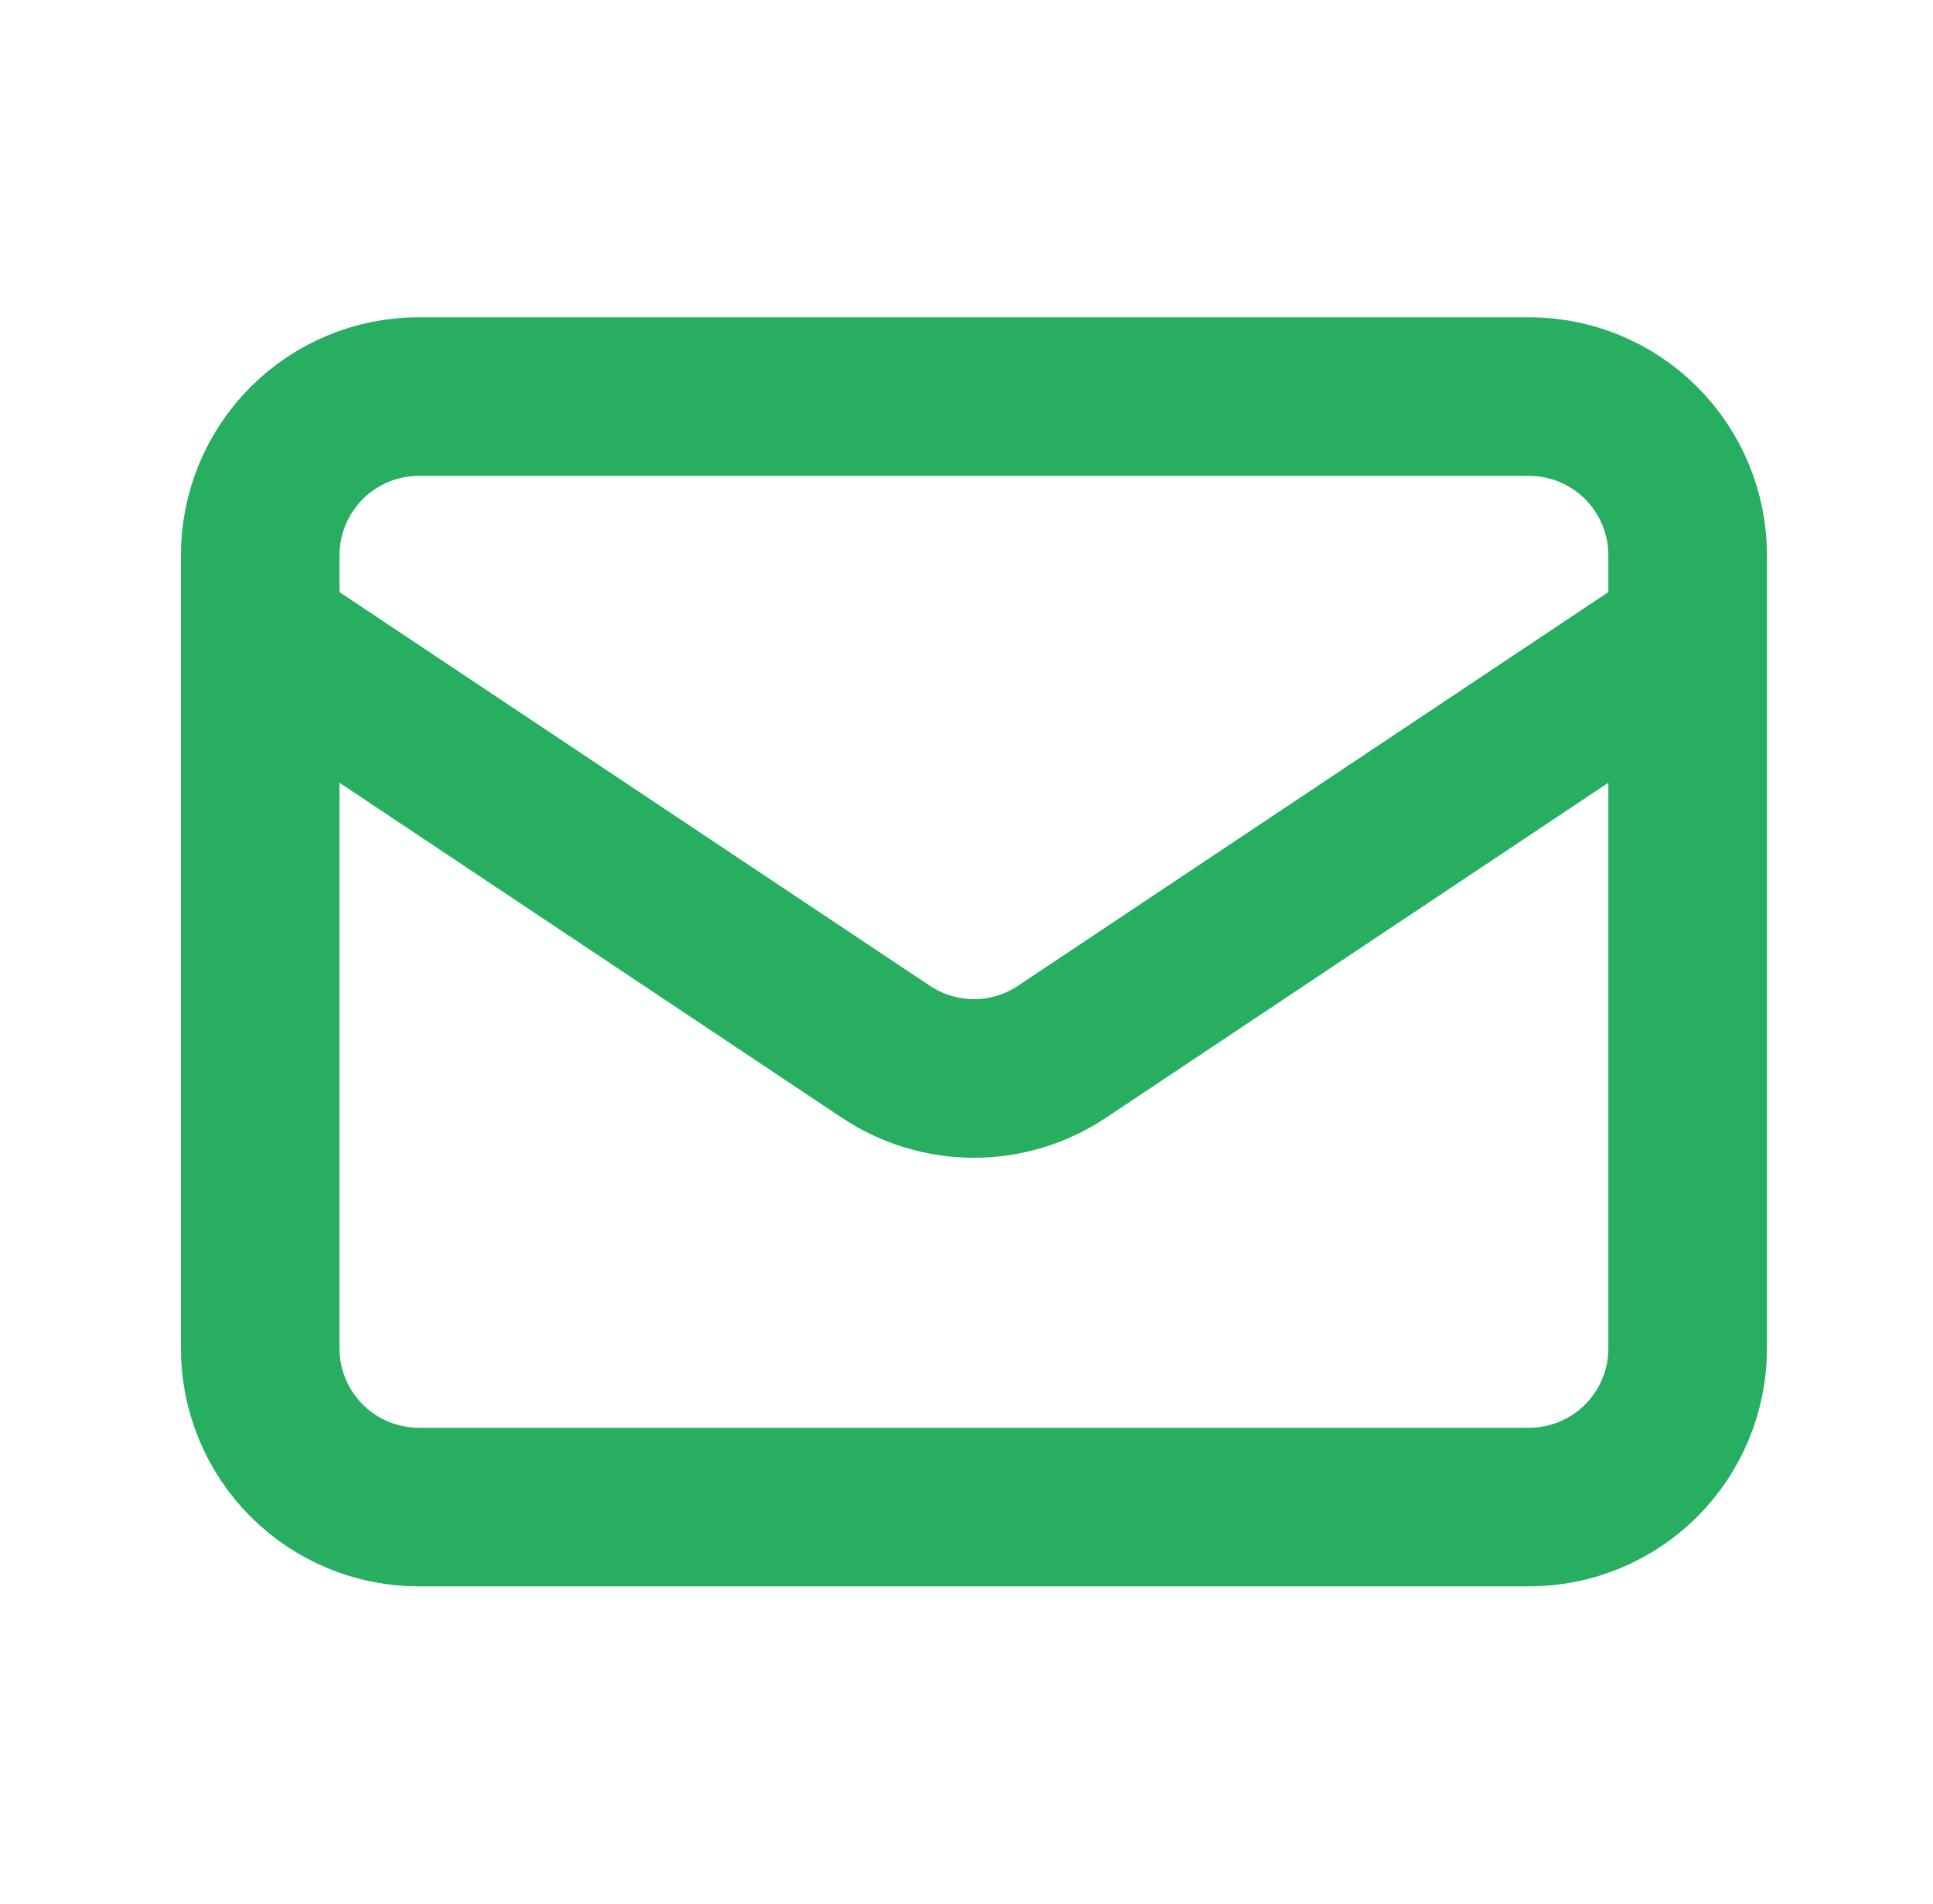 <svg width="65" height="64" viewBox="0 0 65 64" fill="none" xmlns="http://www.w3.org/2000/svg">
<path d="M8.75 21.333L29.79 35.36C30.666 35.945 31.696 36.257 32.75 36.257C33.804 36.257 34.834 35.945 35.71 35.36L56.75 21.333M14.083 50.667H51.417C52.831 50.667 54.188 50.105 55.188 49.105C56.188 48.104 56.75 46.748 56.75 45.333V18.667C56.75 17.252 56.188 15.896 55.188 14.895C54.188 13.895 52.831 13.333 51.417 13.333H14.083C12.669 13.333 11.312 13.895 10.312 14.895C9.312 15.896 8.75 17.252 8.75 18.667V45.333C8.75 46.748 9.312 48.104 10.312 49.105C11.312 50.105 12.669 50.667 14.083 50.667Z" stroke="#27AE60" stroke-width="5.333" stroke-linecap="round" stroke-linejoin="round"/>
</svg>
